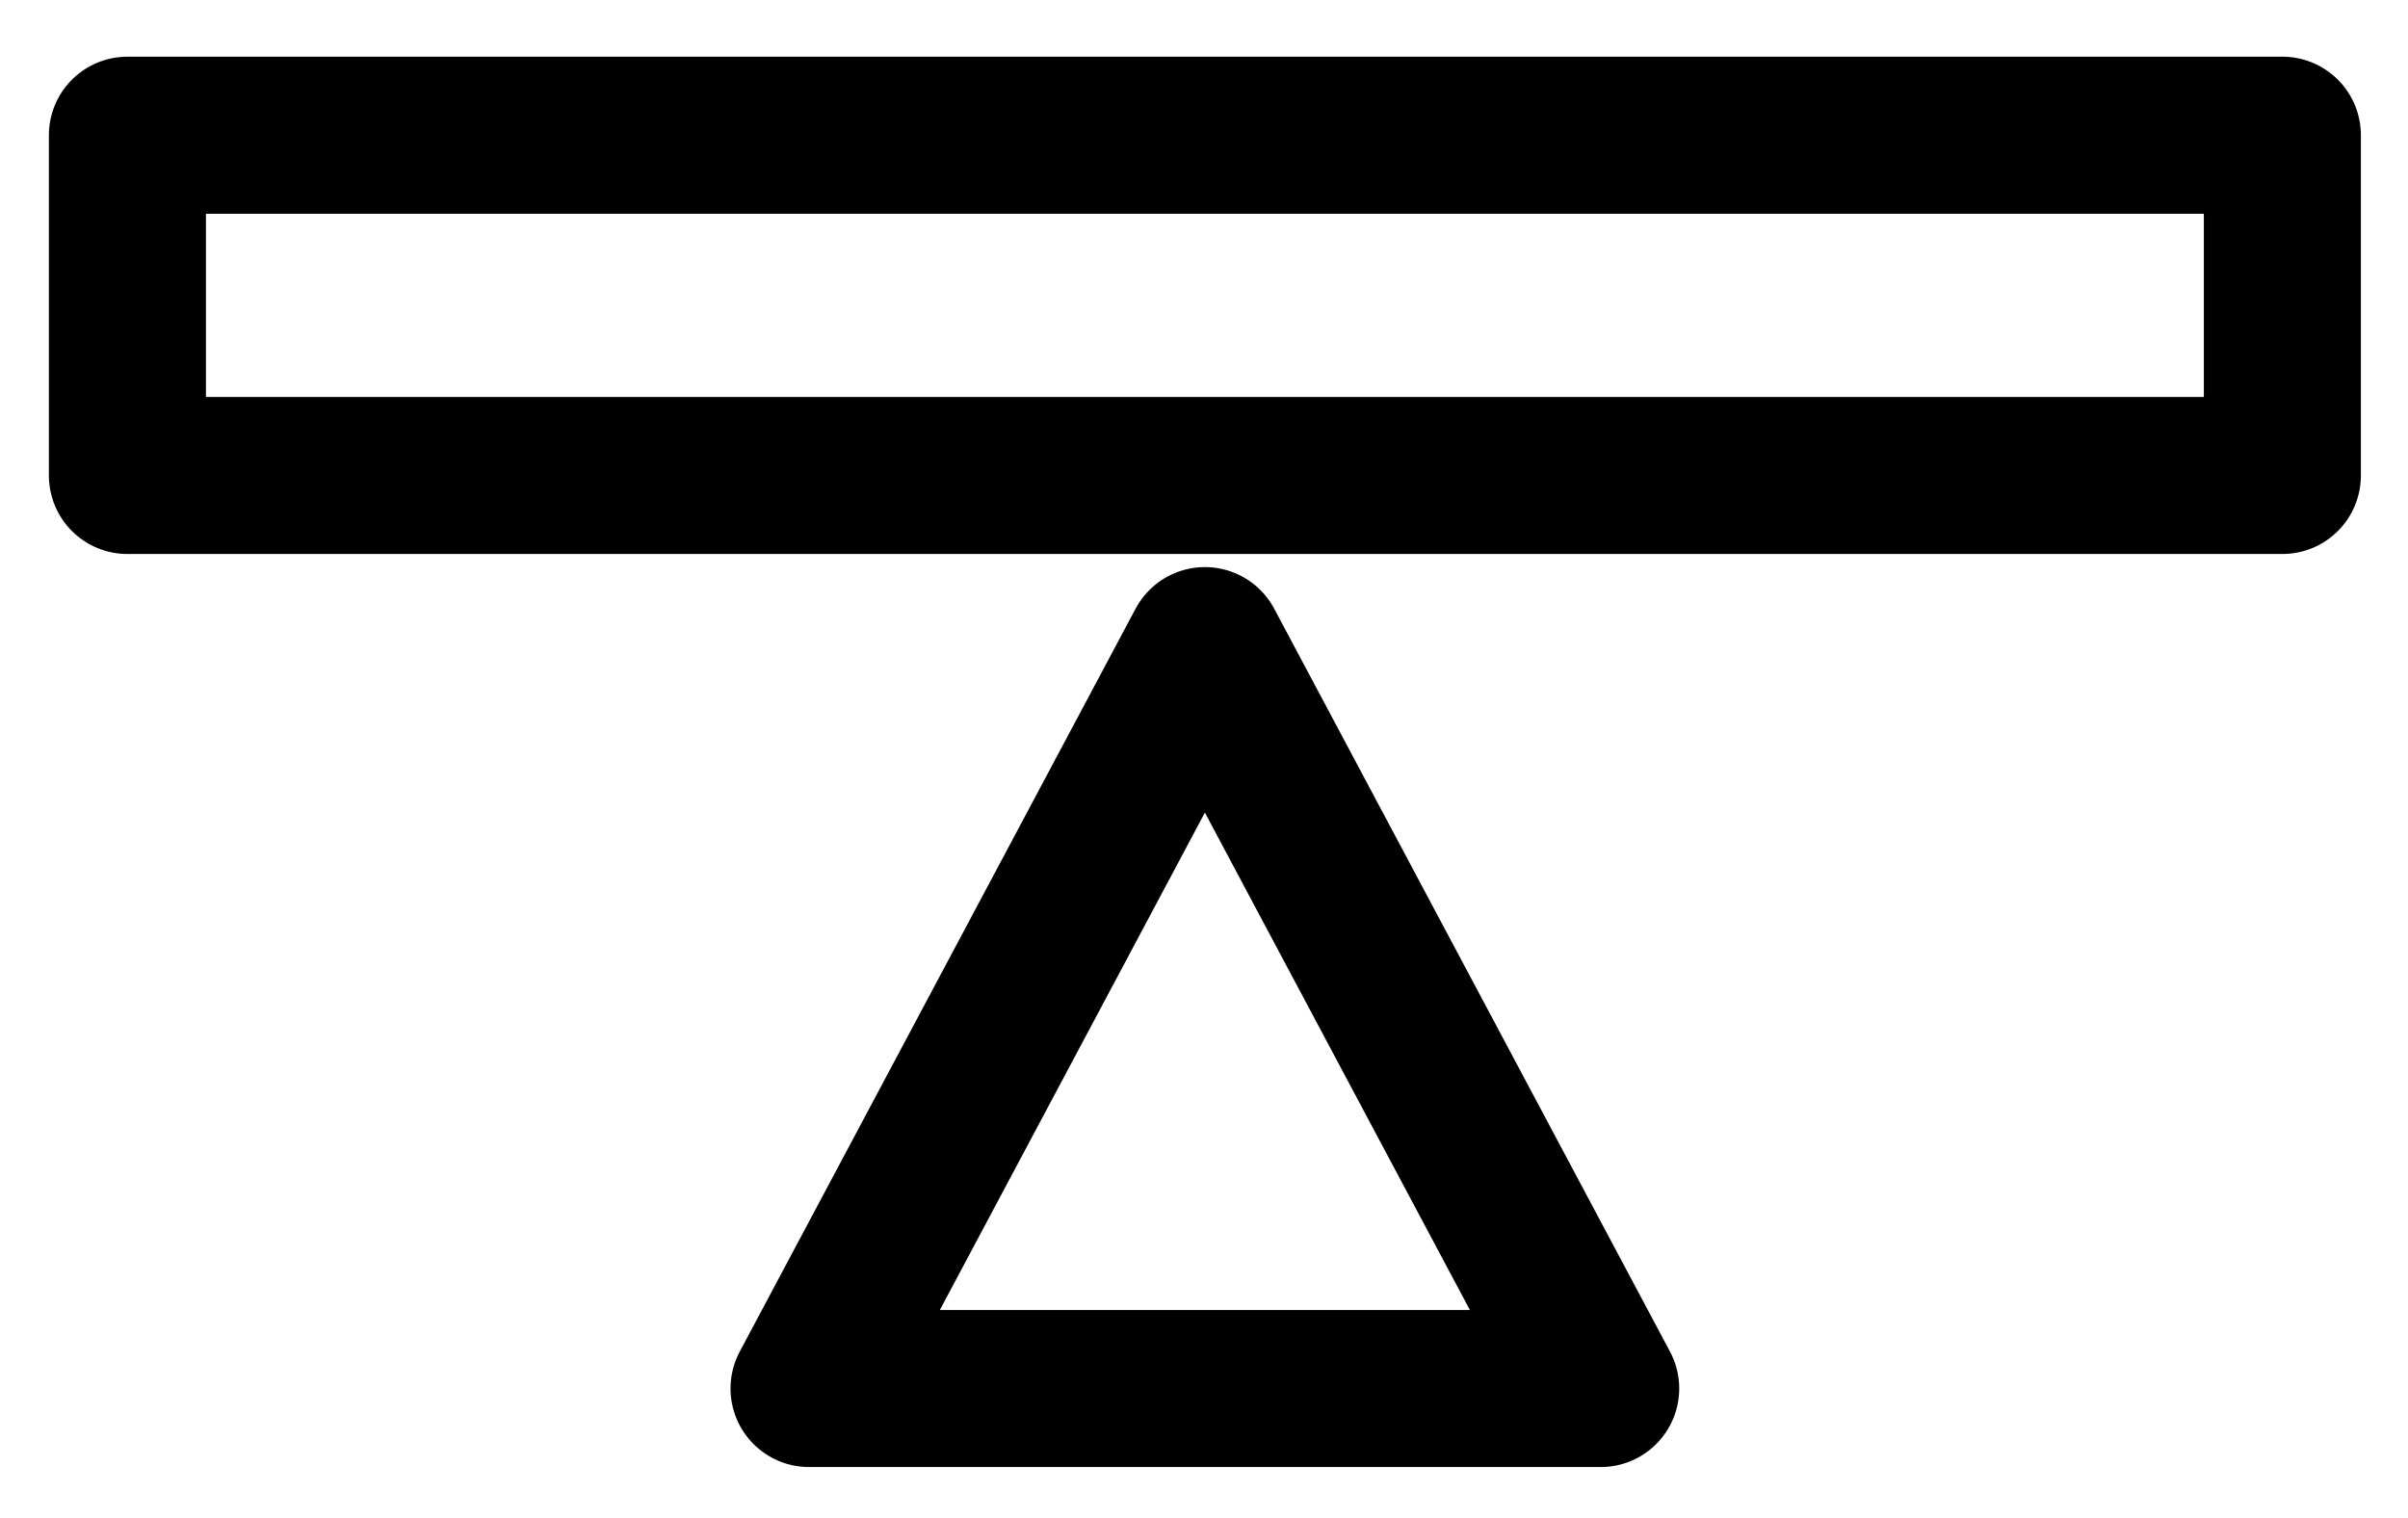 <svg width="46" height="29" viewBox="0 0 46 29" fill="none" xmlns="http://www.w3.org/2000/svg">
<g id="_&#235;&#160;&#136;&#236;&#157;&#180;&#236;&#150;&#180;_1" clip-path="url(#clip0_3998_40617)">
<path id="Vector" d="M23.017 12.333L15.455 26.525H30.578L23.017 12.333Z" stroke="black" stroke-width="3" stroke-linecap="round" stroke-linejoin="round"/>
<path id="Vector_2" d="M43.6 2.583H2.434V9.083H43.6V2.583Z" stroke="black" stroke-width="3" stroke-linecap="round" stroke-linejoin="round"/>
</g>
<defs>
<clipPath id="clip0_3998_40617">
<rect width="44.417" height="27.192" fill="white" transform="translate(0.809 0.958)"/>
</clipPath>
</defs>
</svg>
